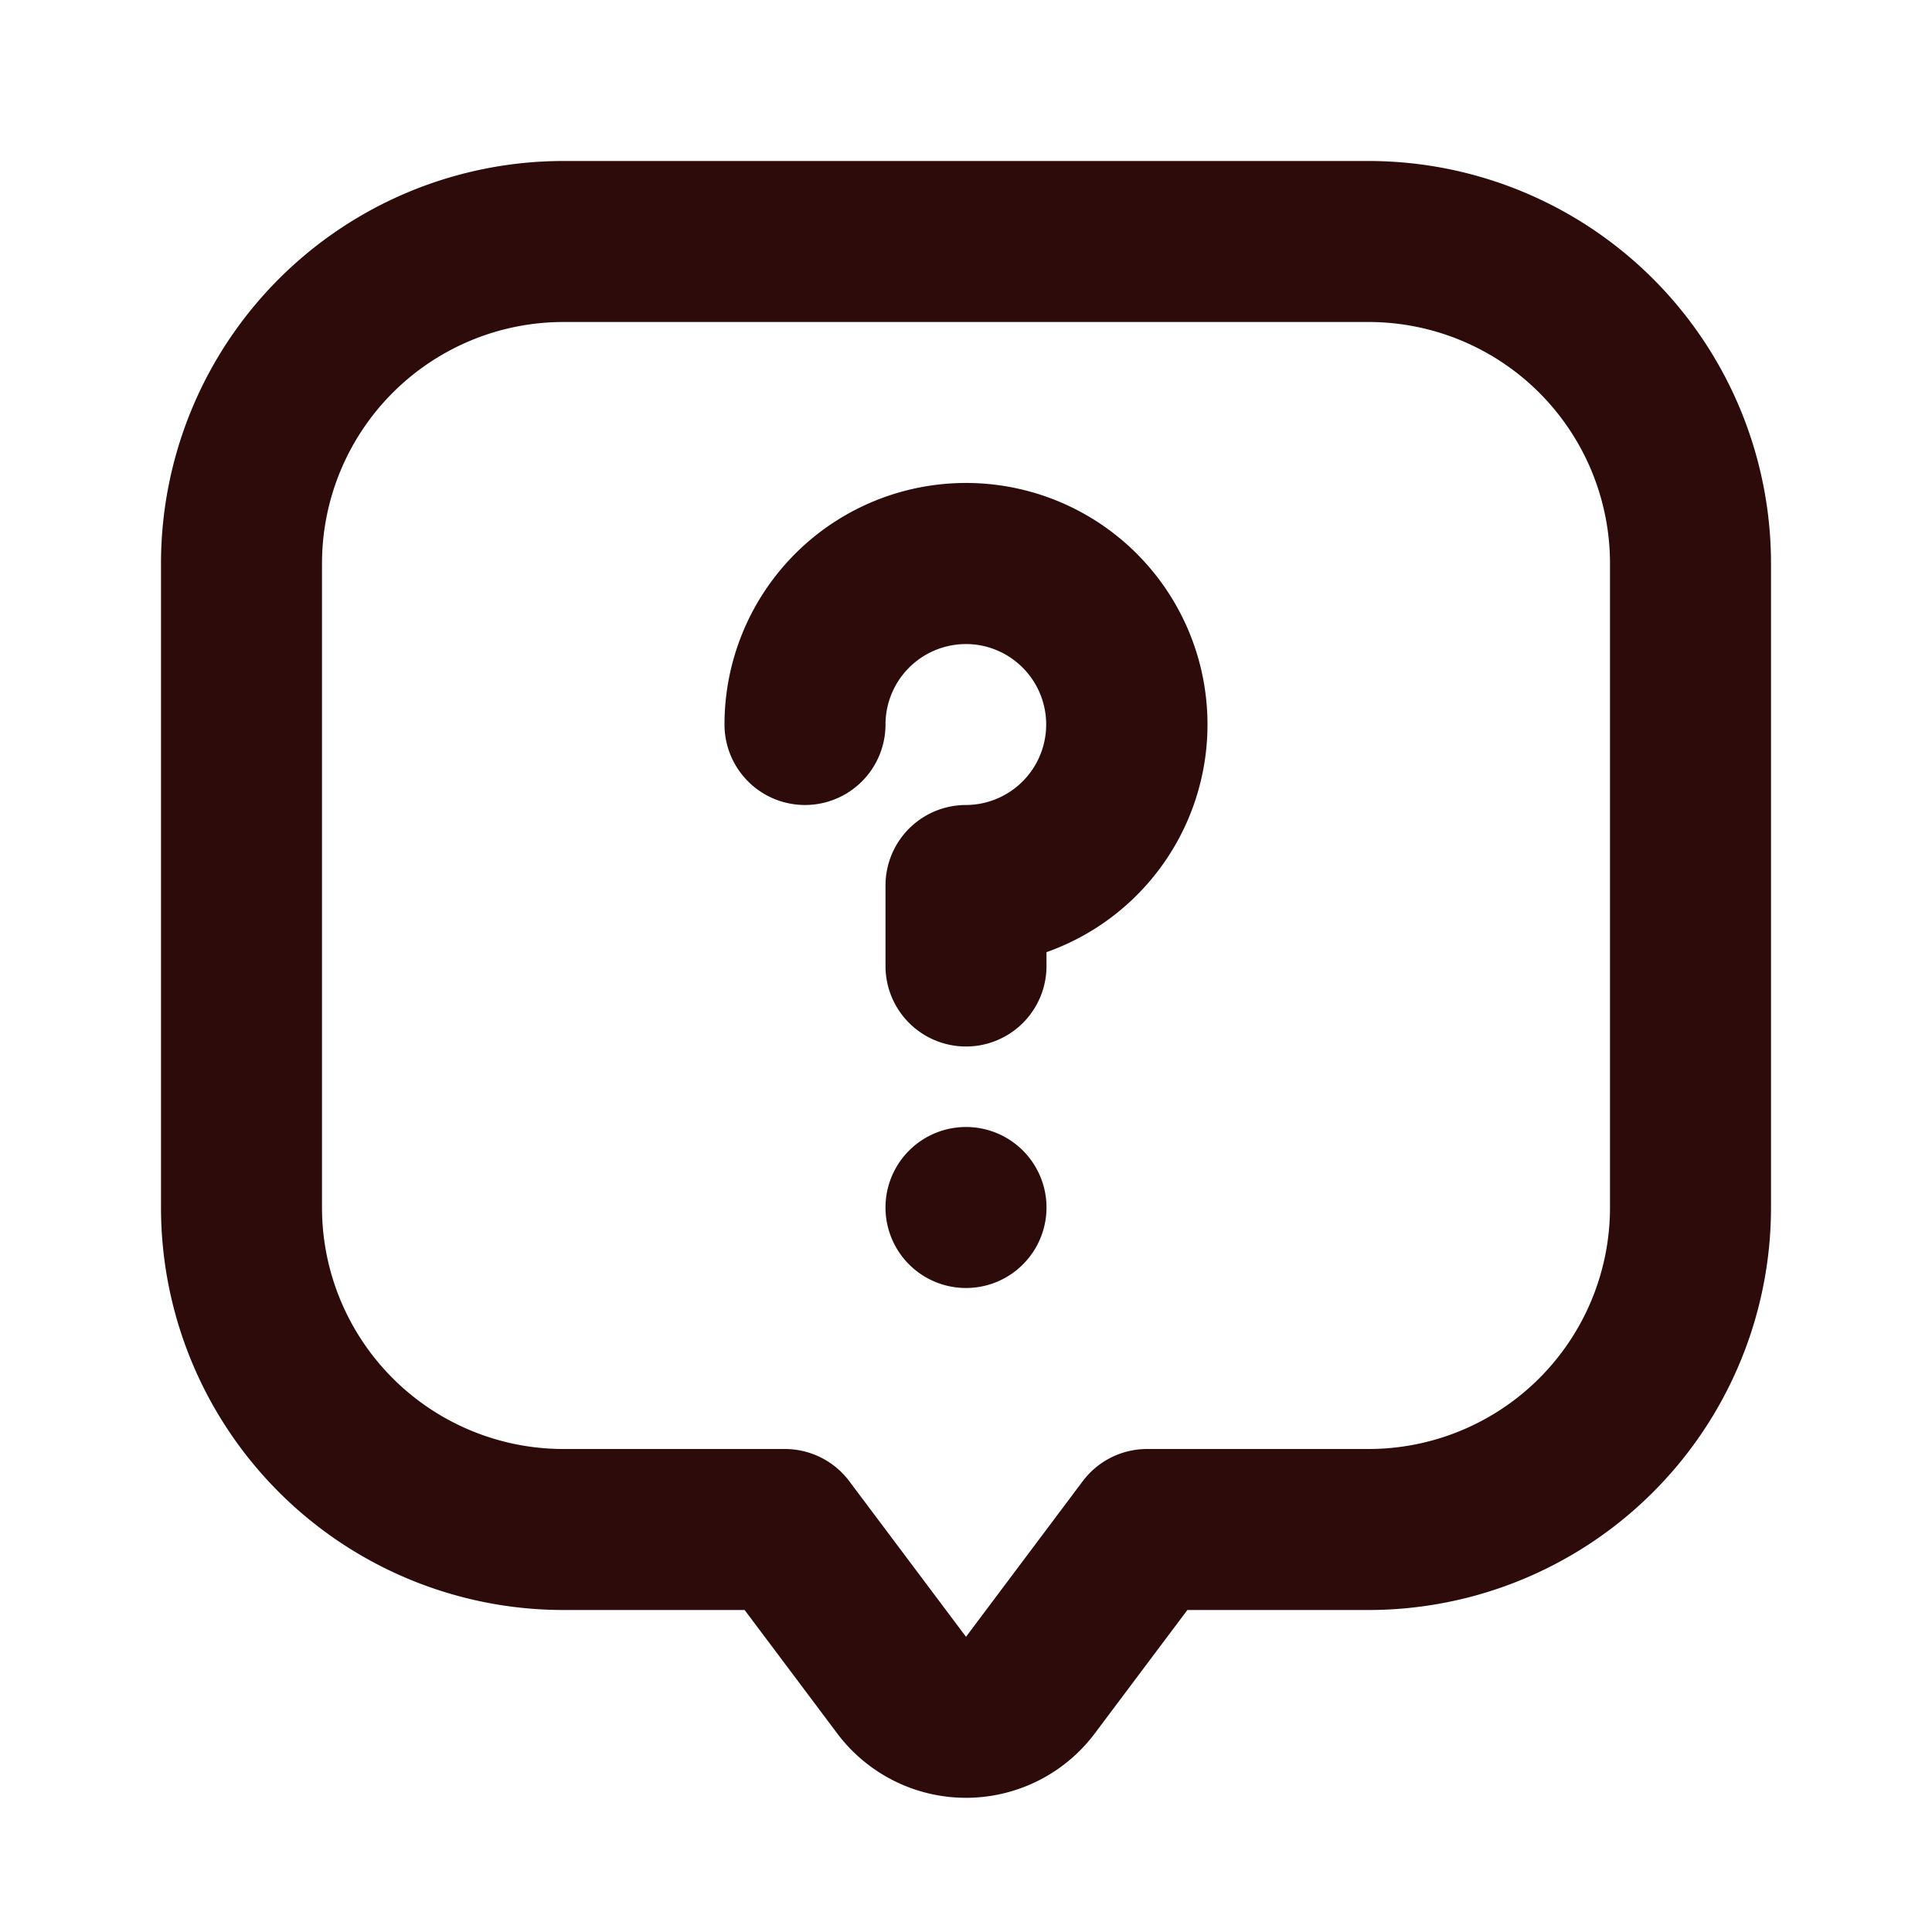 <svg width="48" height="48" fill="#2d0b0b" viewBox="0 0 24 24" xmlns="http://www.w3.org/2000/svg">
<path fill-rule="evenodd" d="M2 7a5 5 0 0 1 5-5h10a5 5 0 0 1 5 5v8a5 5 0 0 1-5 5h-2.25l-1.15 1.533a2 2 0 0 1-3.2 0L9.25 20H7a5 5 0 0 1-5-5V7Zm5-3a3 3 0 0 0-3 3v8a3 3 0 0 0 3 3h2.75a1 1 0 0 1 .8.4L12 20.333l1.45-1.933a1 1 0 0 1 .8-.4H17a3 3 0 0 0 3-3V7a3 3 0 0 0-3-3H7Zm5.195 4.02A1 1 0 0 0 11 9a1 1 0 1 1-2 0 3 3 0 1 1 4 2.828V12a1 1 0 1 1-2 0v-1a1 1 0 0 1 1-1 1 1 0 0 0 .195-1.98Z" clip-rule="evenodd"></path>
<path d="M13 15a1 1 0 1 1-2 0 1 1 0 0 1 2 0Z"></path>
</svg>